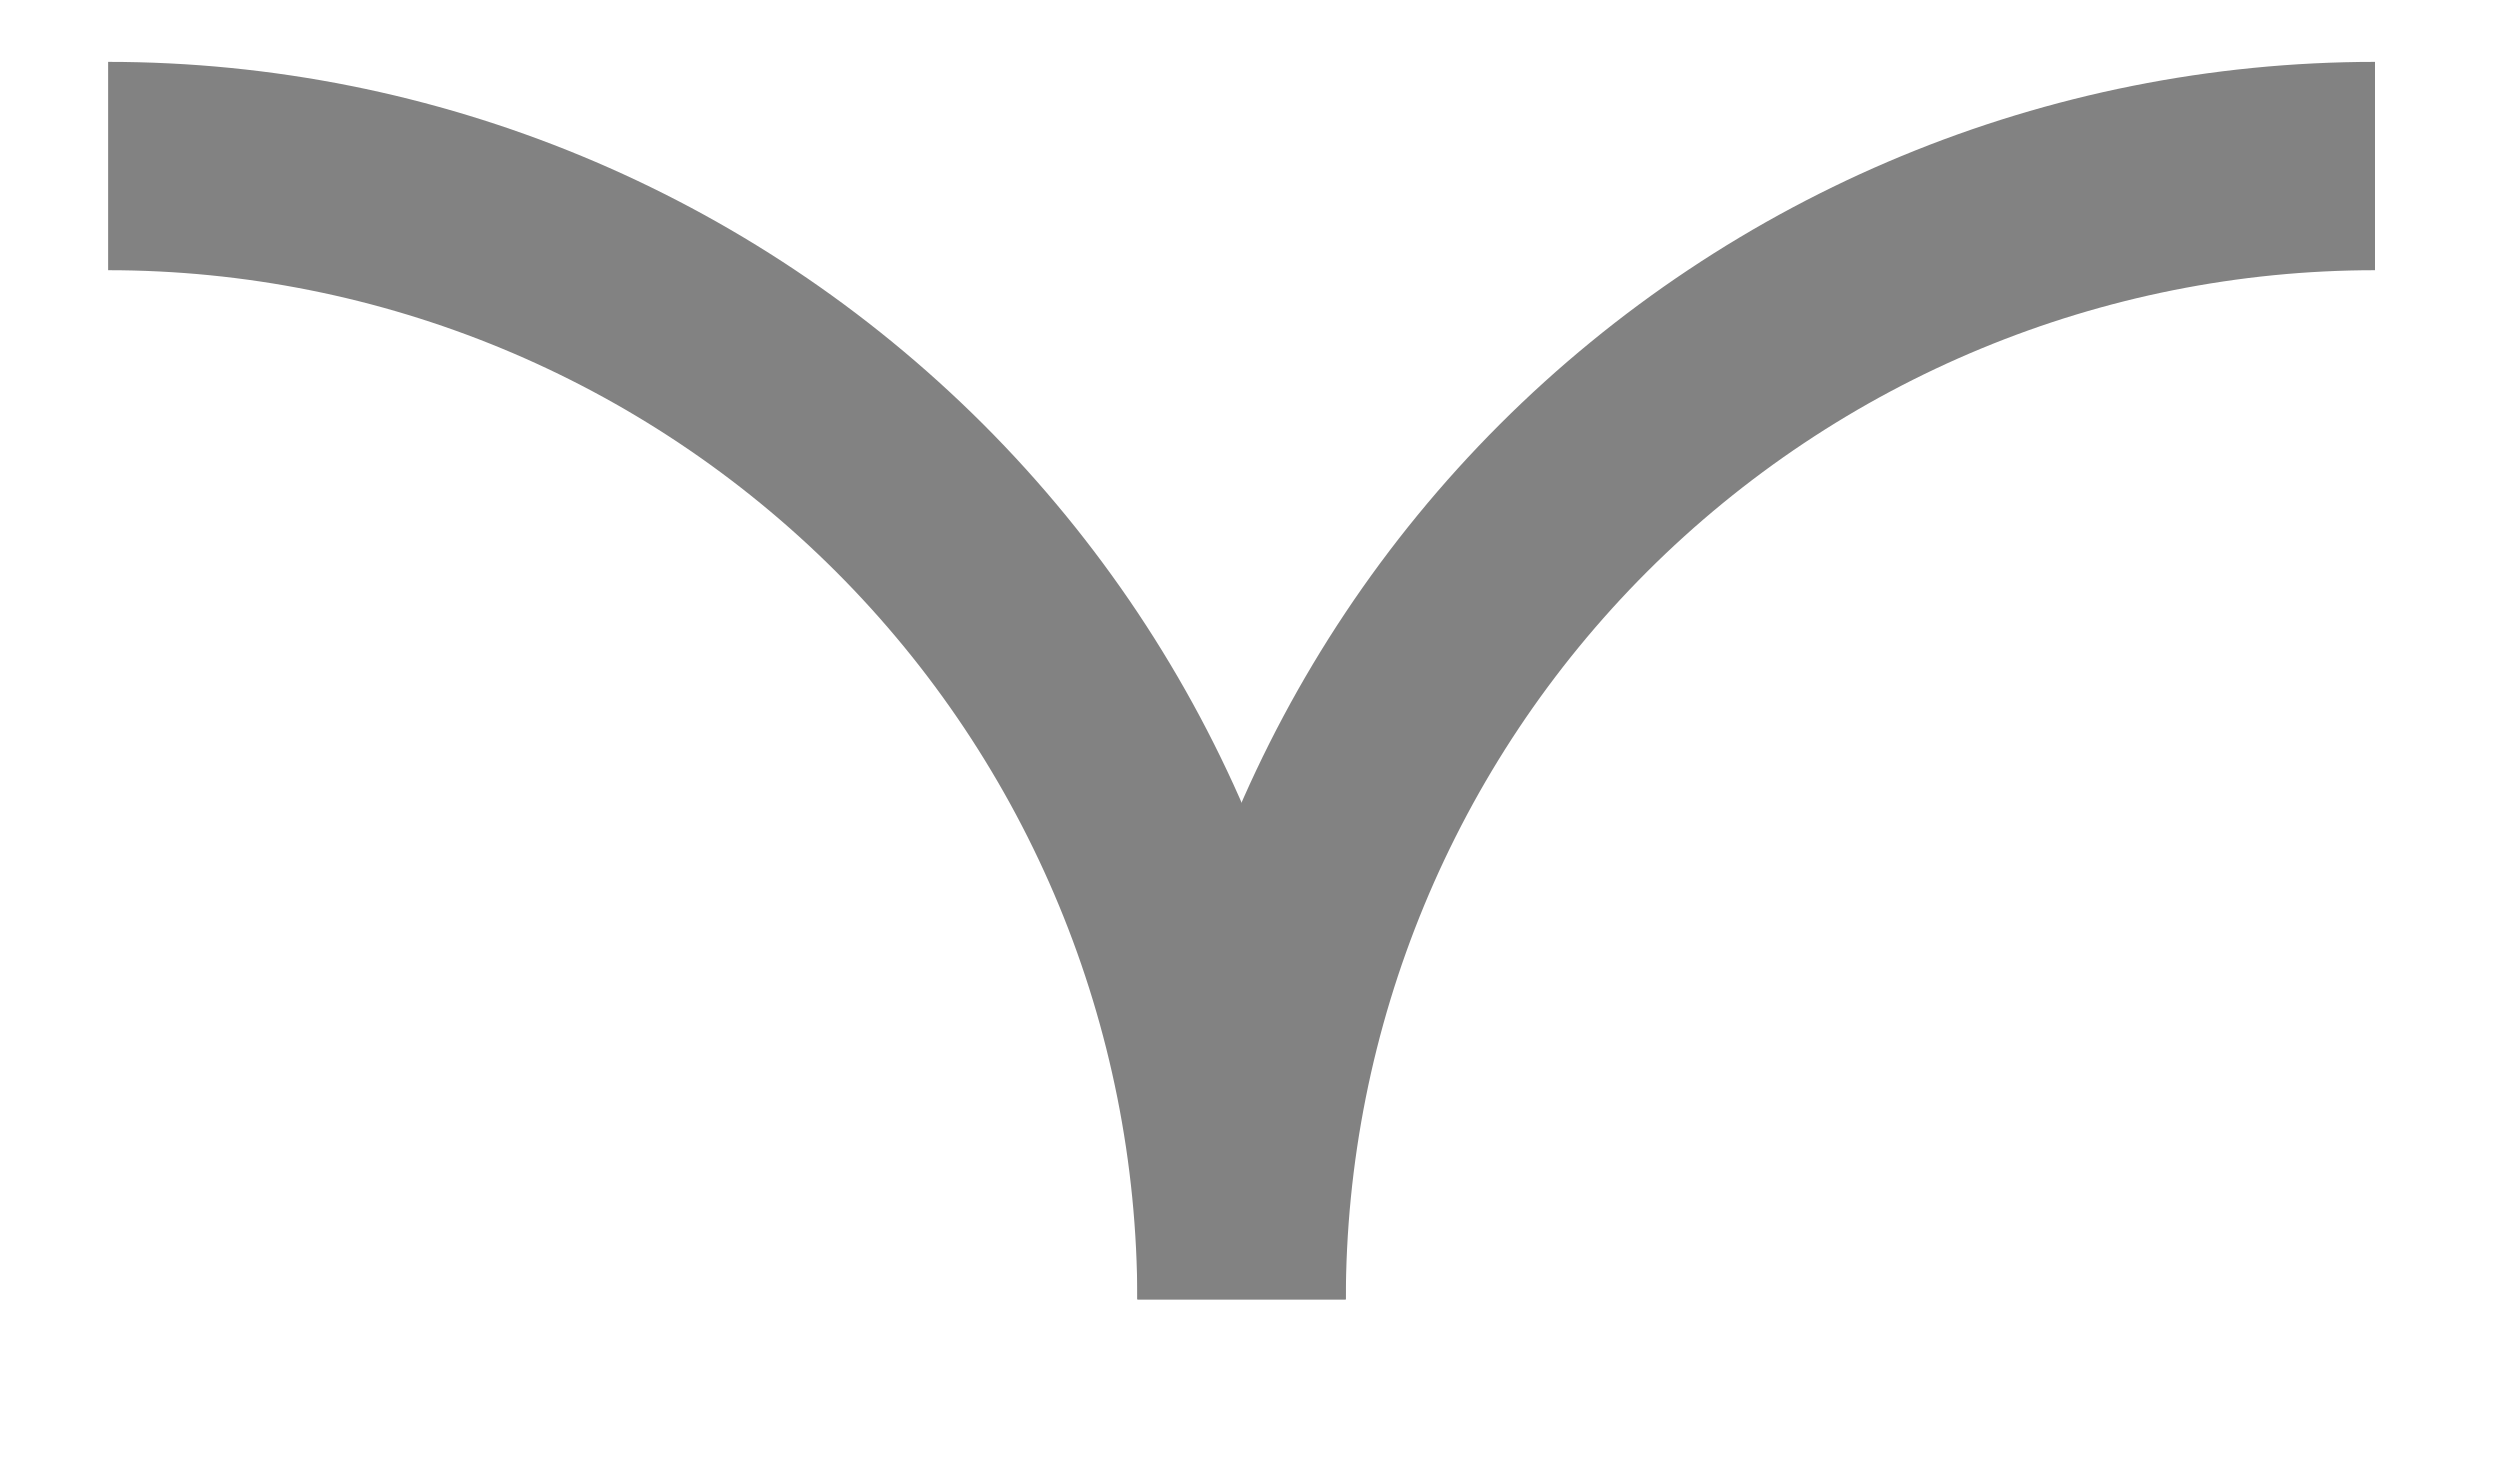 <svg width="12" height="7" viewBox="0 0 12 7" fill="none" xmlns="http://www.w3.org/2000/svg">
<path d="M5.96 6.237C5.96 4.794 6.533 3.41 7.553 2.39C8.574 1.37 9.958 0.797 11.4 0.797" stroke="#828282" stroke-miterlimit="10"/>
<path d="M5.959 6.237C5.959 4.794 5.386 3.41 4.366 2.39C3.345 1.37 1.962 0.797 0.519 0.797" stroke="#828282" stroke-miterlimit="10"/>
</svg>
